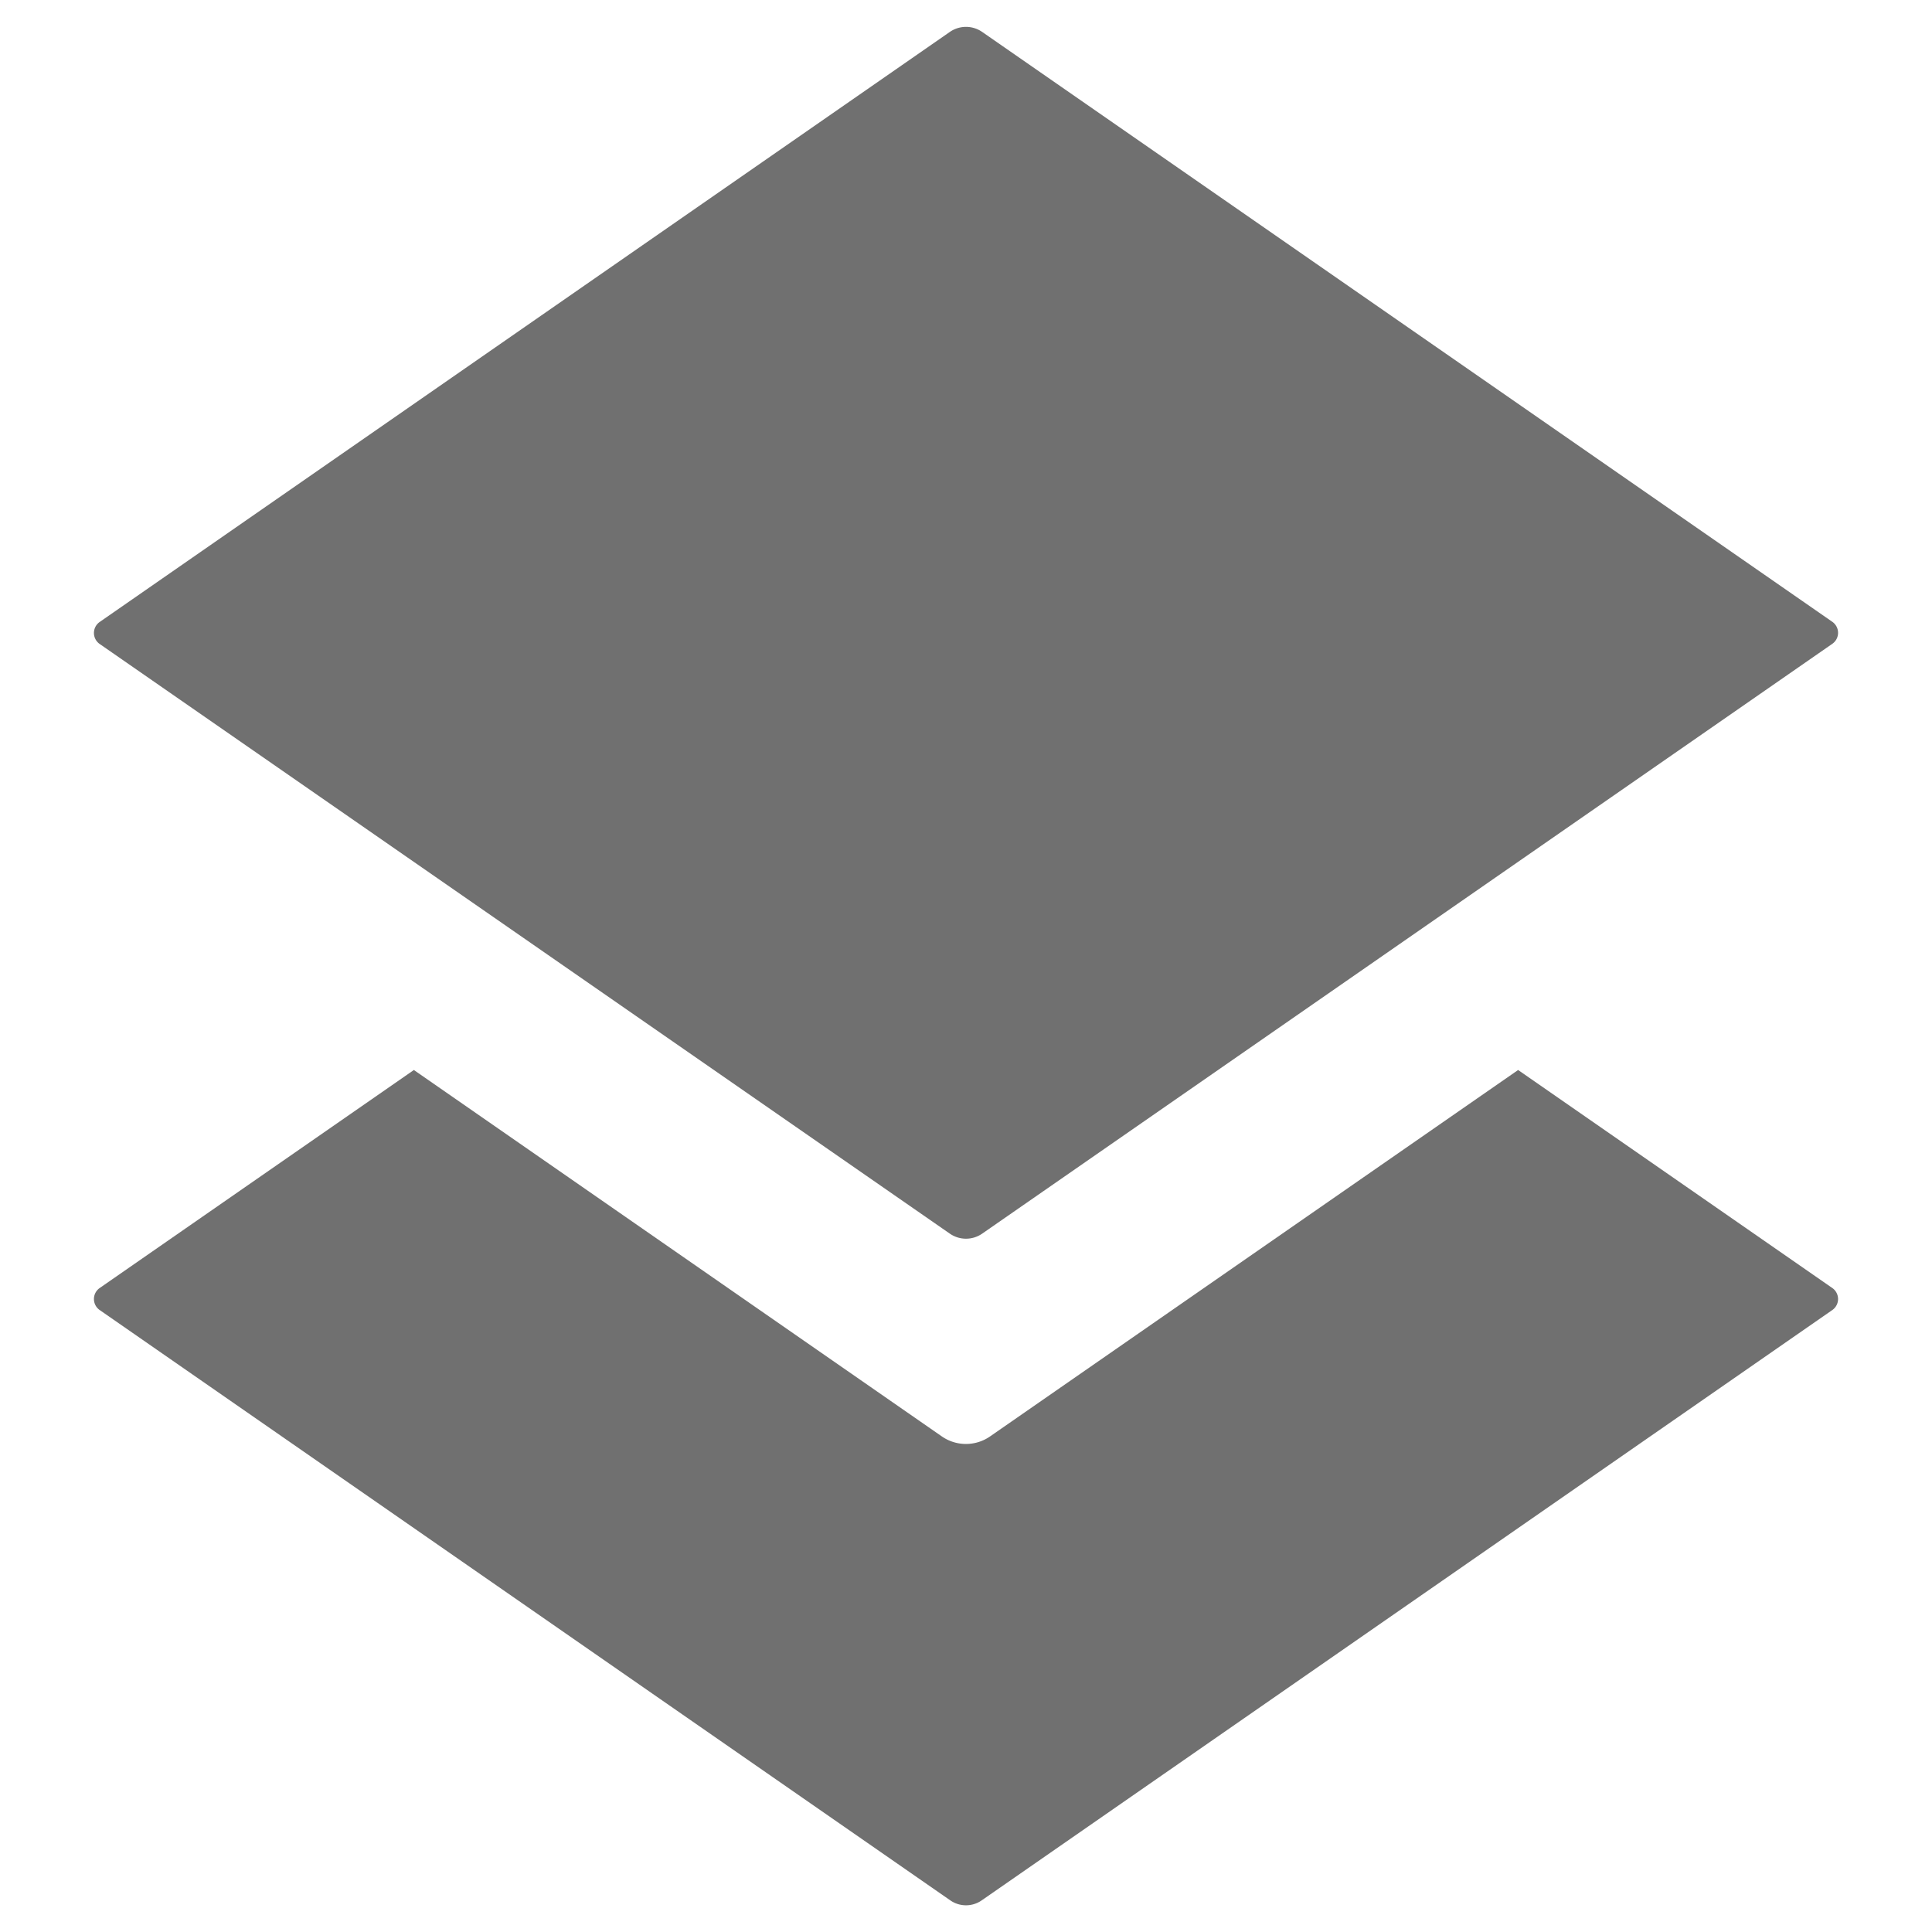 <svg xmlns="http://www.w3.org/2000/svg" data-name="S_Layers_18_N@2x" height="36" id="S_Layers_18_N_2x" viewBox="0 0 36 36" width="36"><defs><style>.fill{fill:#707070}</style></defs><title>S_Layers_18_N@2x</title><path class="fill" d="M28.288 19.938l-9.839 6.827a.788.788 0 0 1-.9 0l-9.837-6.827L1.858 24a.25.25 0 0 0 0 .411l15.85 11a.512.512 0 0 0 .584 0l15.85-11a.25.25 0 0 0 0-.411z"/><path class="fill" d="M17.7 22.988L1.858 12a.25.25 0 0 1 0-.411L17.7.594a.529.529 0 0 1 .6 0l15.842 10.992a.25.25 0 0 1 0 .411L18.3 22.988a.529.529 0 0 1-.6 0z"/></svg>